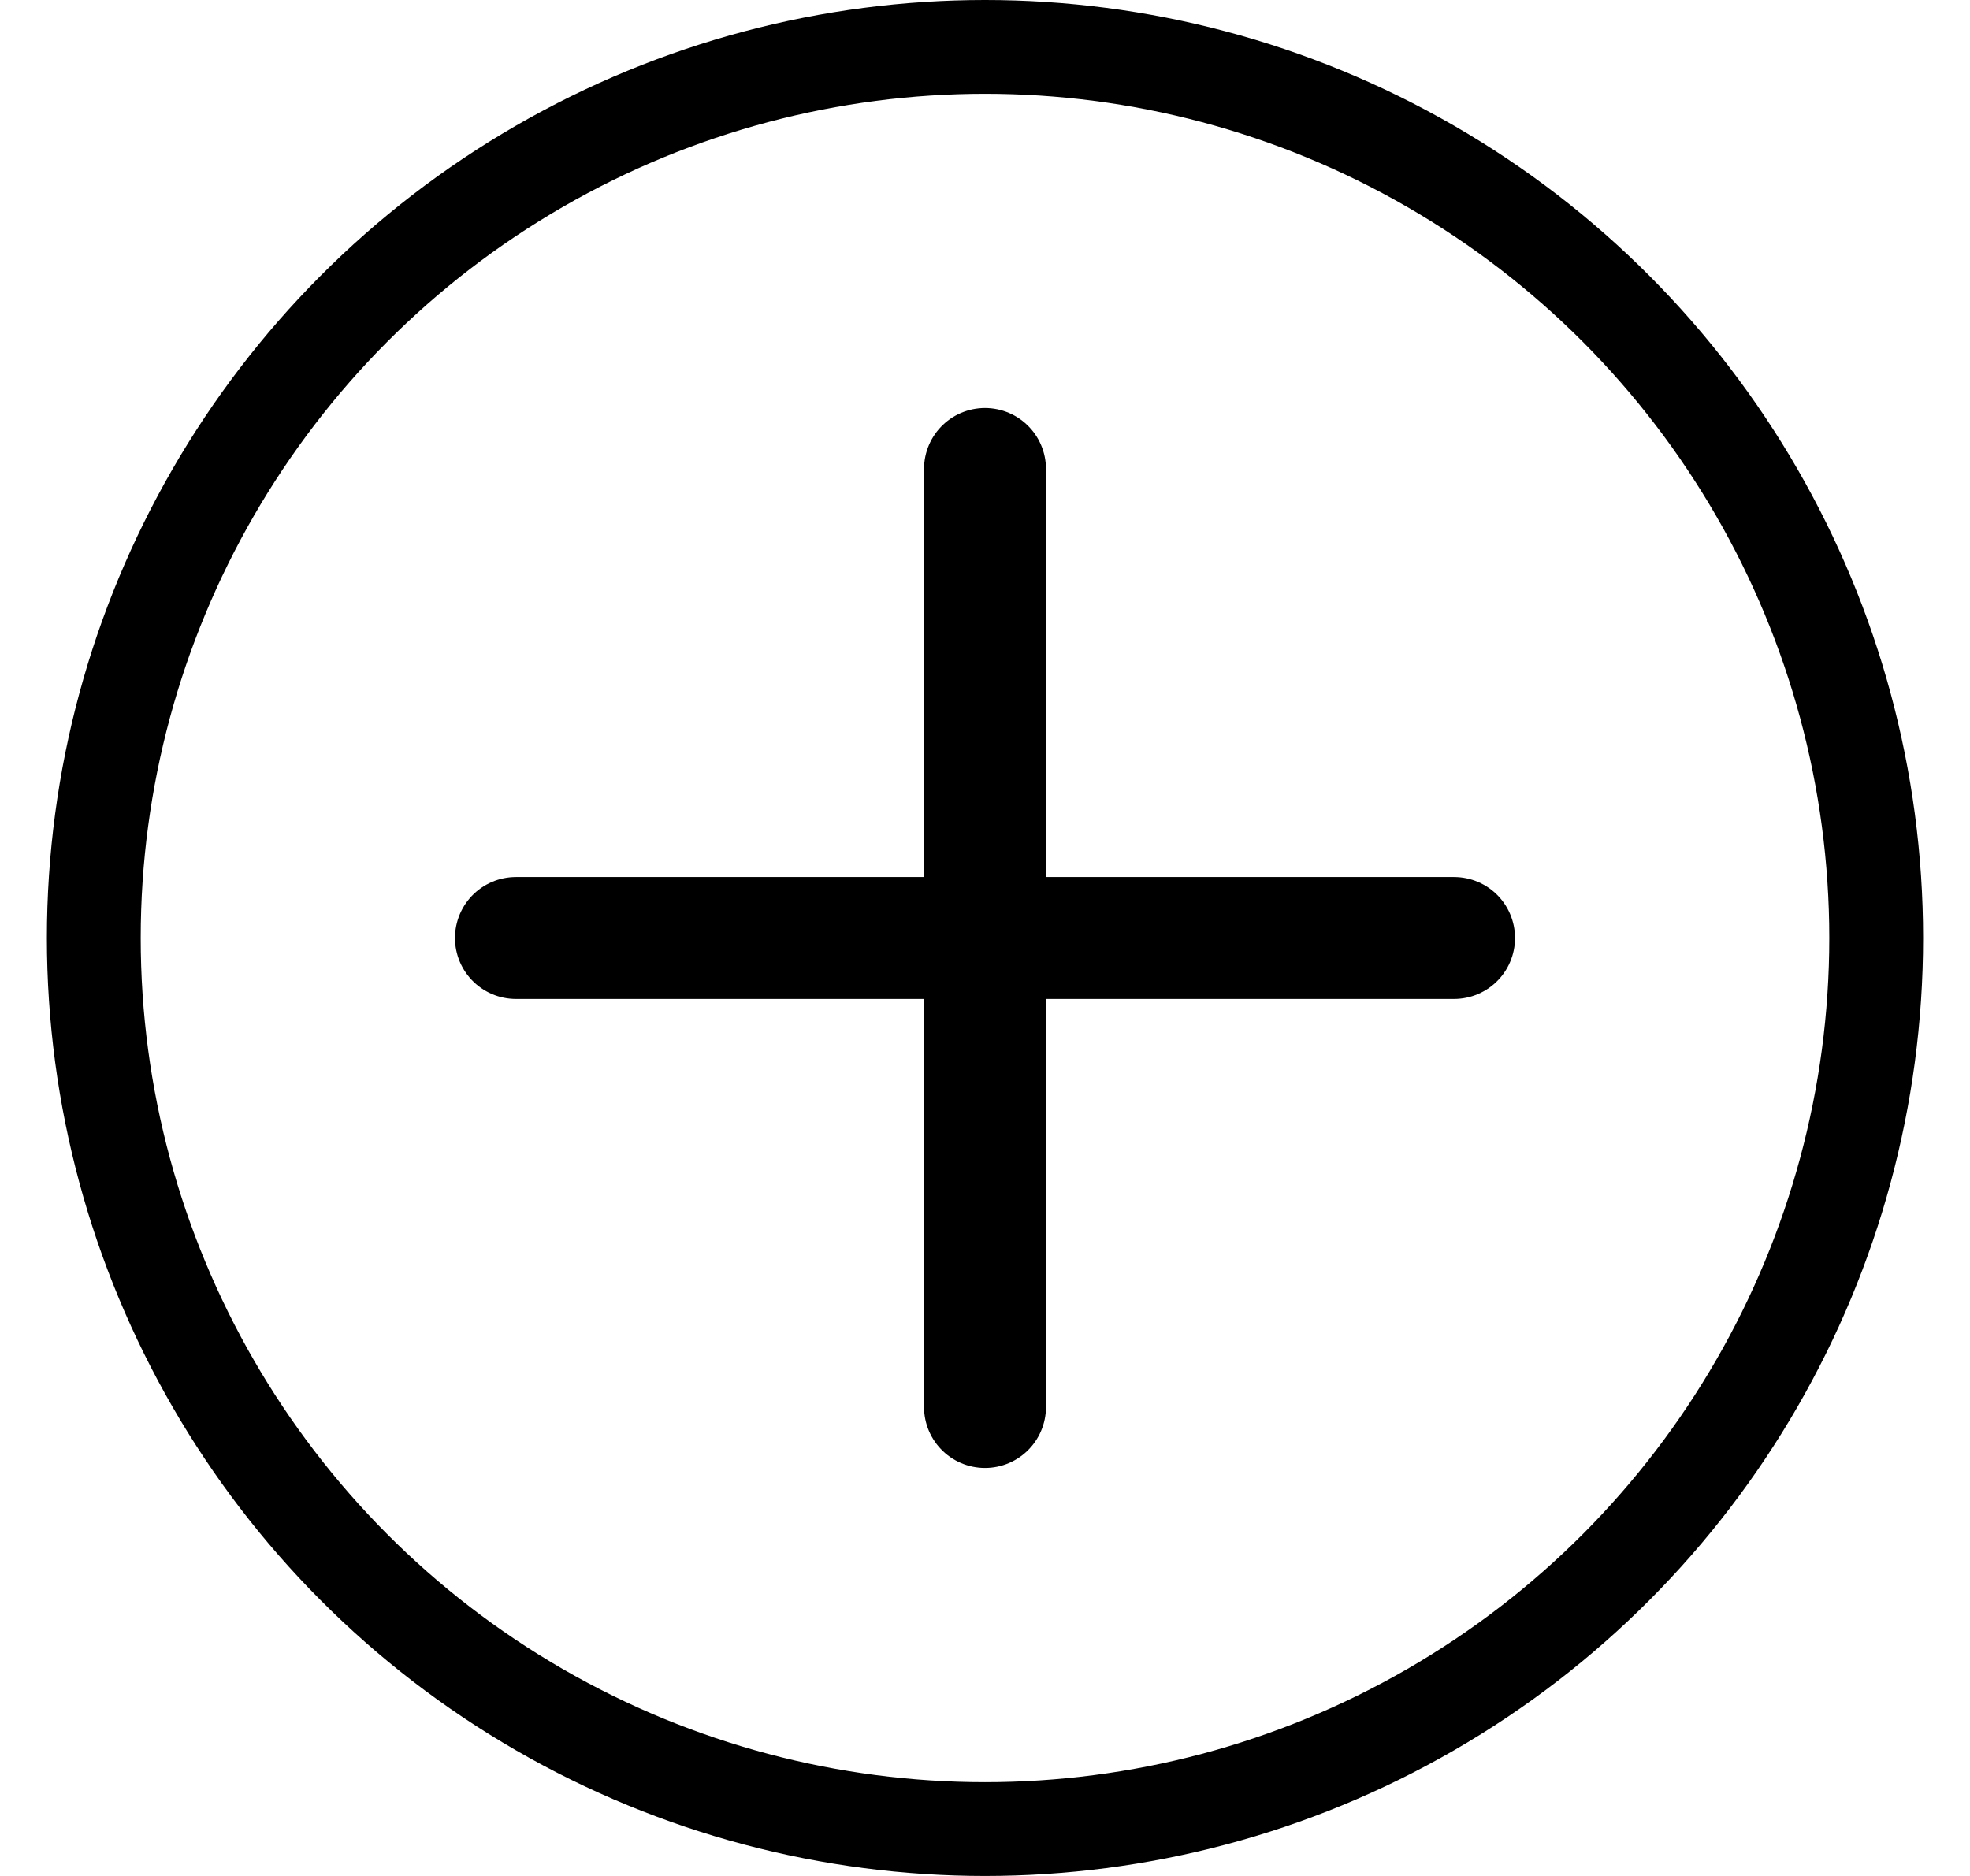<svg width="21" height="20" viewBox="0 0 21 20" fill="none" xmlns="http://www.w3.org/2000/svg">
  <circle cx="10.5" cy="10" r="9.5" stroke="black"/>
  <path d="M10.5 5L10.5 15" stroke="black" stroke-width="1.3" stroke-linecap="round"/>
  <path d="M15.5 10L5.5 10" stroke="black" stroke-width="1.3" stroke-linecap="round"/>
  </svg>
  